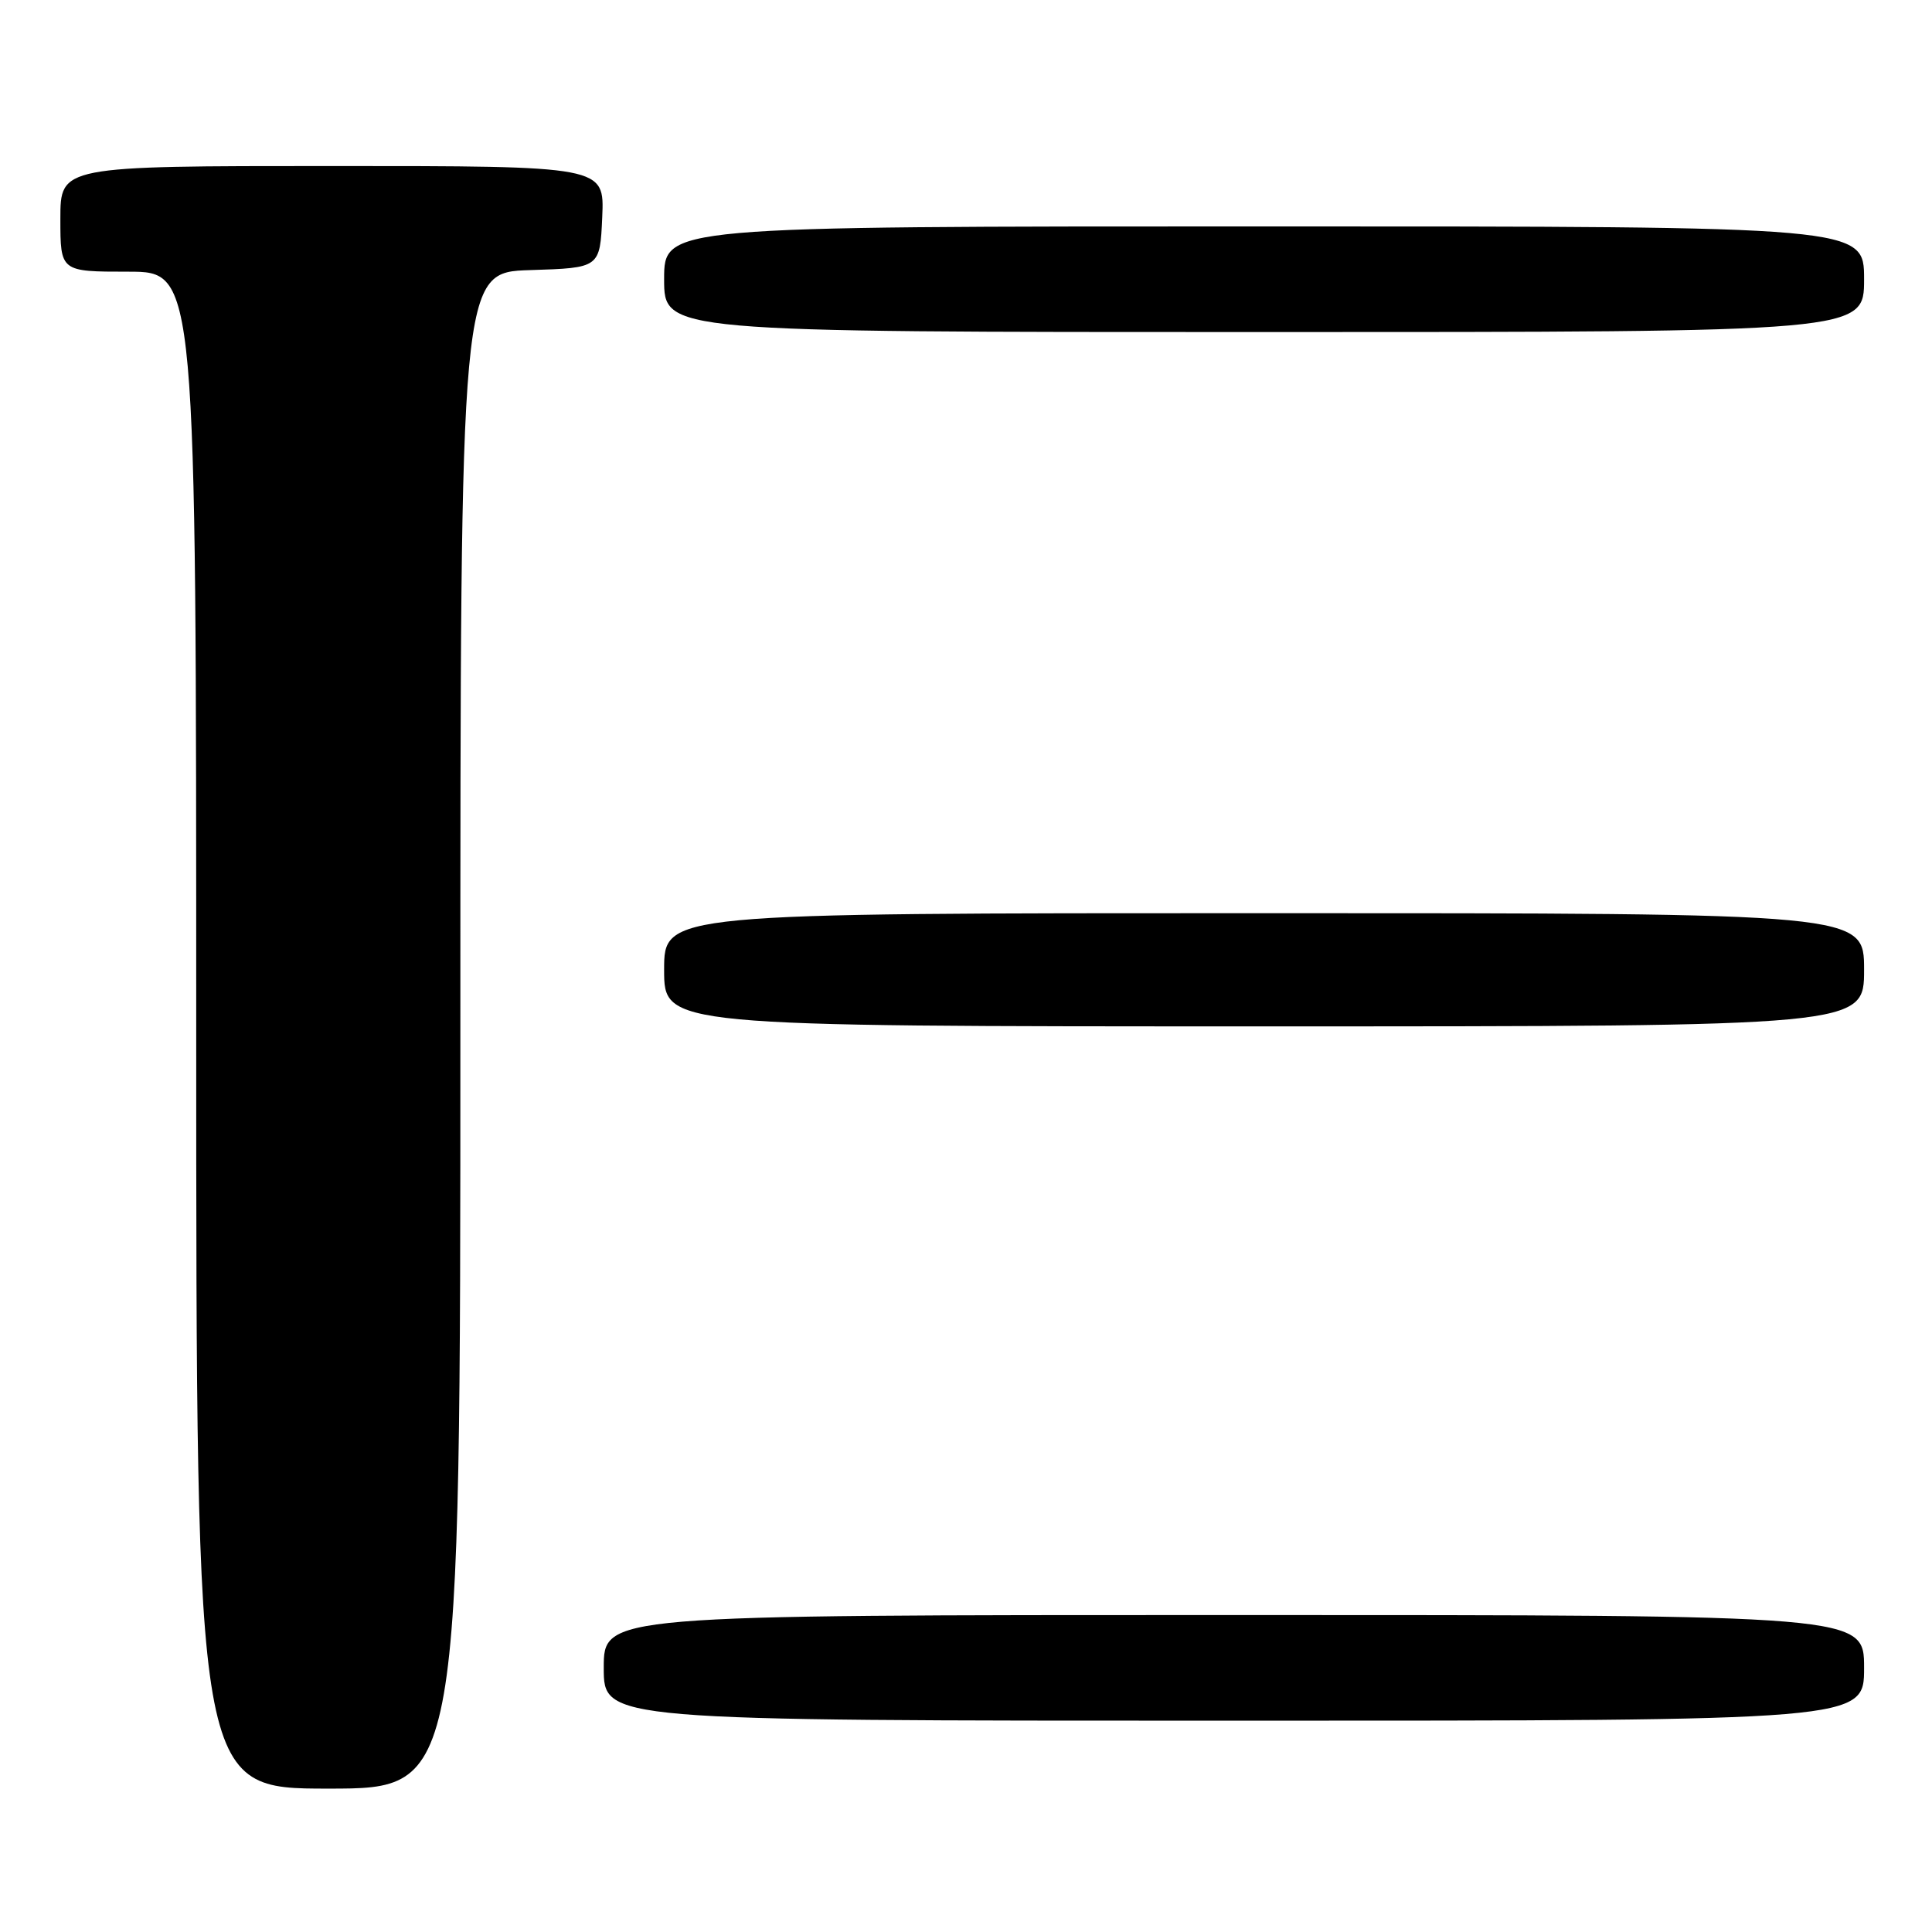 <?xml version="1.0" encoding="UTF-8" standalone="no"?>
<!DOCTYPE svg PUBLIC "-//W3C//DTD SVG 1.1//EN" "http://www.w3.org/Graphics/SVG/1.1/DTD/svg11.dtd" >
<svg xmlns="http://www.w3.org/2000/svg" xmlns:xlink="http://www.w3.org/1999/xlink" version="1.1" viewBox="0 0 256 256">
 <g >
 <path fill="currentColor"
d=" M 61.00 136.54 C 61.00 36.08 61.00 36.08 70.25 35.79 C 79.50 35.50 79.50 35.50 79.80 28.75 C 80.09 22.00 80.09 22.00 44.05 22.00 C 8.00 22.00 8.00 22.00 8.00 29.00 C 8.00 36.00 8.00 36.00 17.00 36.00 C 26.00 36.00 26.00 36.00 26.00 136.50 C 26.00 237.00 26.00 237.00 43.50 237.00 C 61.00 237.00 61.00 237.00 61.00 136.54 Z  M 247.00 221.00 C 247.00 214.00 247.00 214.00 163.50 214.00 C 80.00 214.00 80.00 214.00 80.00 221.00 C 80.00 228.00 80.00 228.00 163.50 228.00 C 247.00 228.00 247.00 228.00 247.00 221.00 Z  M 247.00 128.50 C 247.00 121.00 247.00 121.00 167.50 121.00 C 88.00 121.00 88.00 121.00 88.00 128.50 C 88.00 136.00 88.00 136.00 167.50 136.00 C 247.00 136.00 247.00 136.00 247.00 128.50 Z  M 247.00 37.00 C 247.00 30.00 247.00 30.00 167.50 30.00 C 88.00 30.00 88.00 30.00 88.00 37.00 C 88.00 44.00 88.00 44.00 167.50 44.00 C 247.00 44.00 247.00 44.00 247.00 37.00 Z "/>
</g>
</svg>